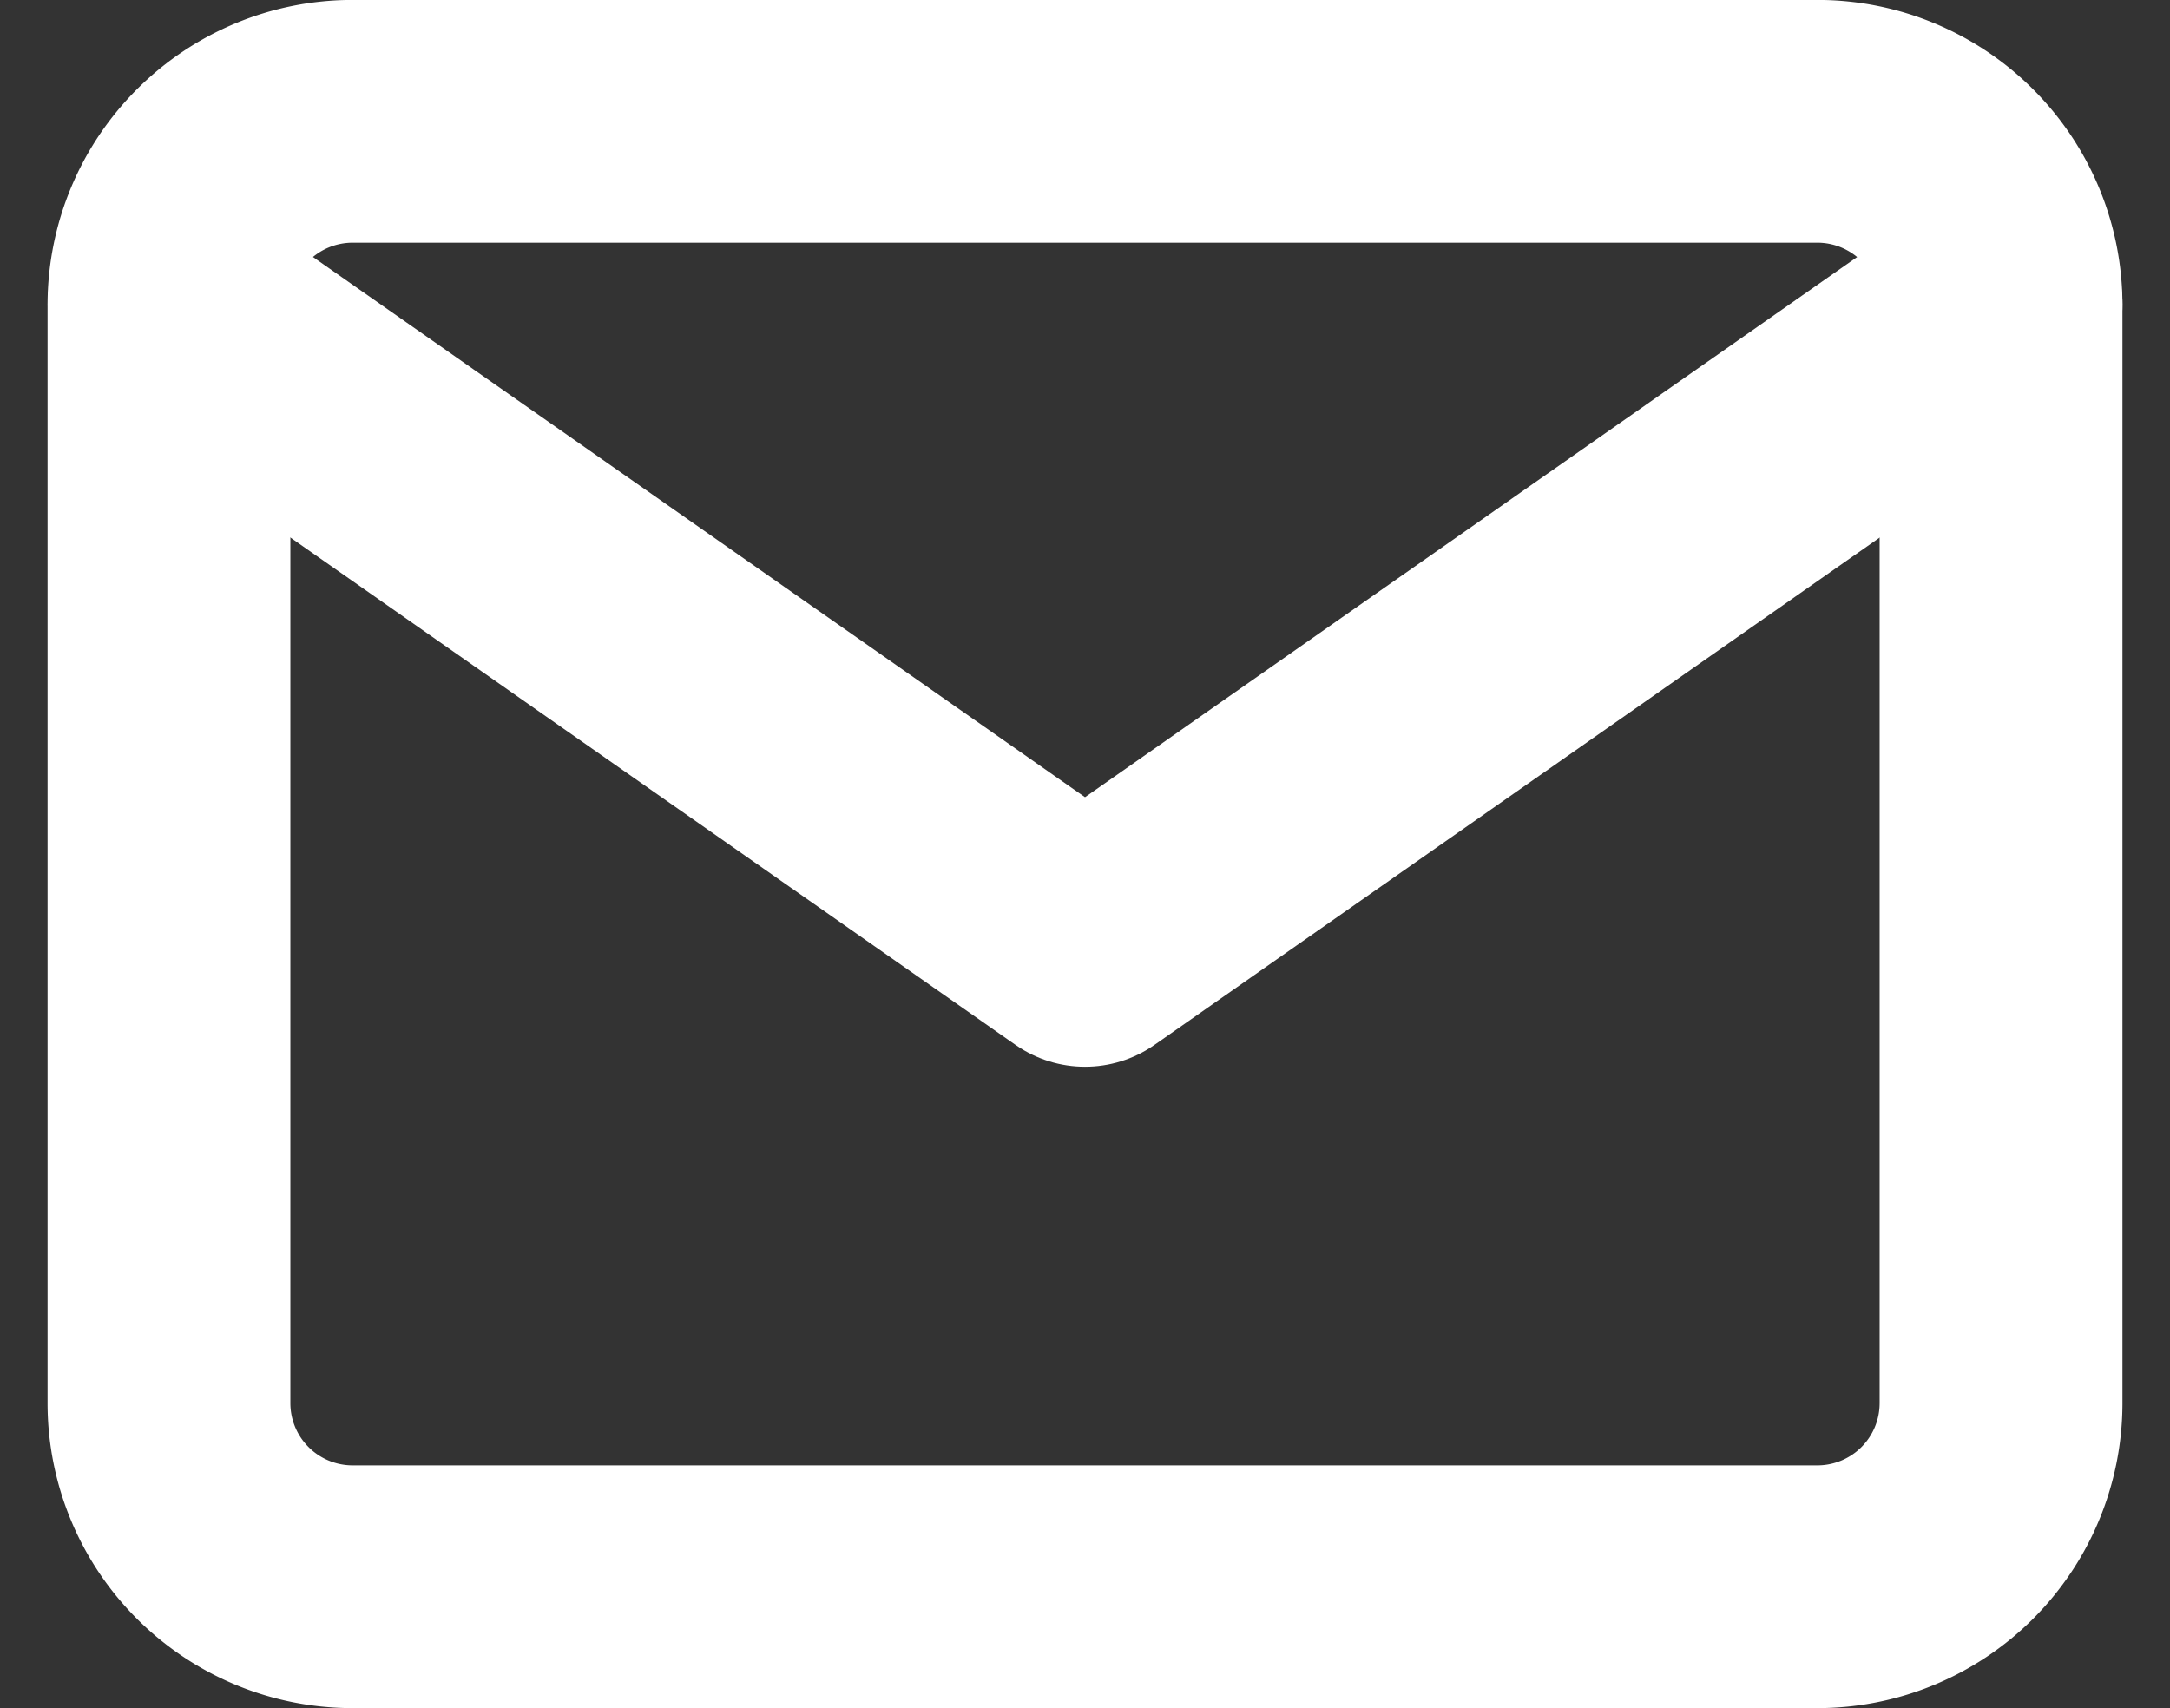 <svg xmlns="http://www.w3.org/2000/svg" width="14.898" height="11.728" viewBox="0 0 14.898 11.728">
  <rect x="0" y="0" width="14.898" height="11.728" fill="#333333" stroke="none"/>
  <g id="Icon_feather-mail" data-name="Icon feather-mail" transform="translate(-0.506 -2.5)">
    <path id="Path_692" data-name="Path 692" d="M2.924,3.333H12.986a1.261,1.261,0,0,1,1.258,1.258v7.546a1.261,1.261,0,0,1-1.258,1.258H2.924a1.261,1.261,0,0,1-1.258-1.258V4.591A1.261,1.261,0,0,1,2.924,3.333Z" fill="none" stroke="#fff" stroke-linecap="round" stroke-linejoin="round" stroke-width="1.667"/>
    <path id="Path_693" data-name="Path 693" d="M14.244,5,7.955,9.4,1.667,5" transform="translate(0 -0.409)" fill="none" stroke="#fff" stroke-linecap="round" stroke-linejoin="round" stroke-width="1.667"/>
  </g>
</svg>
